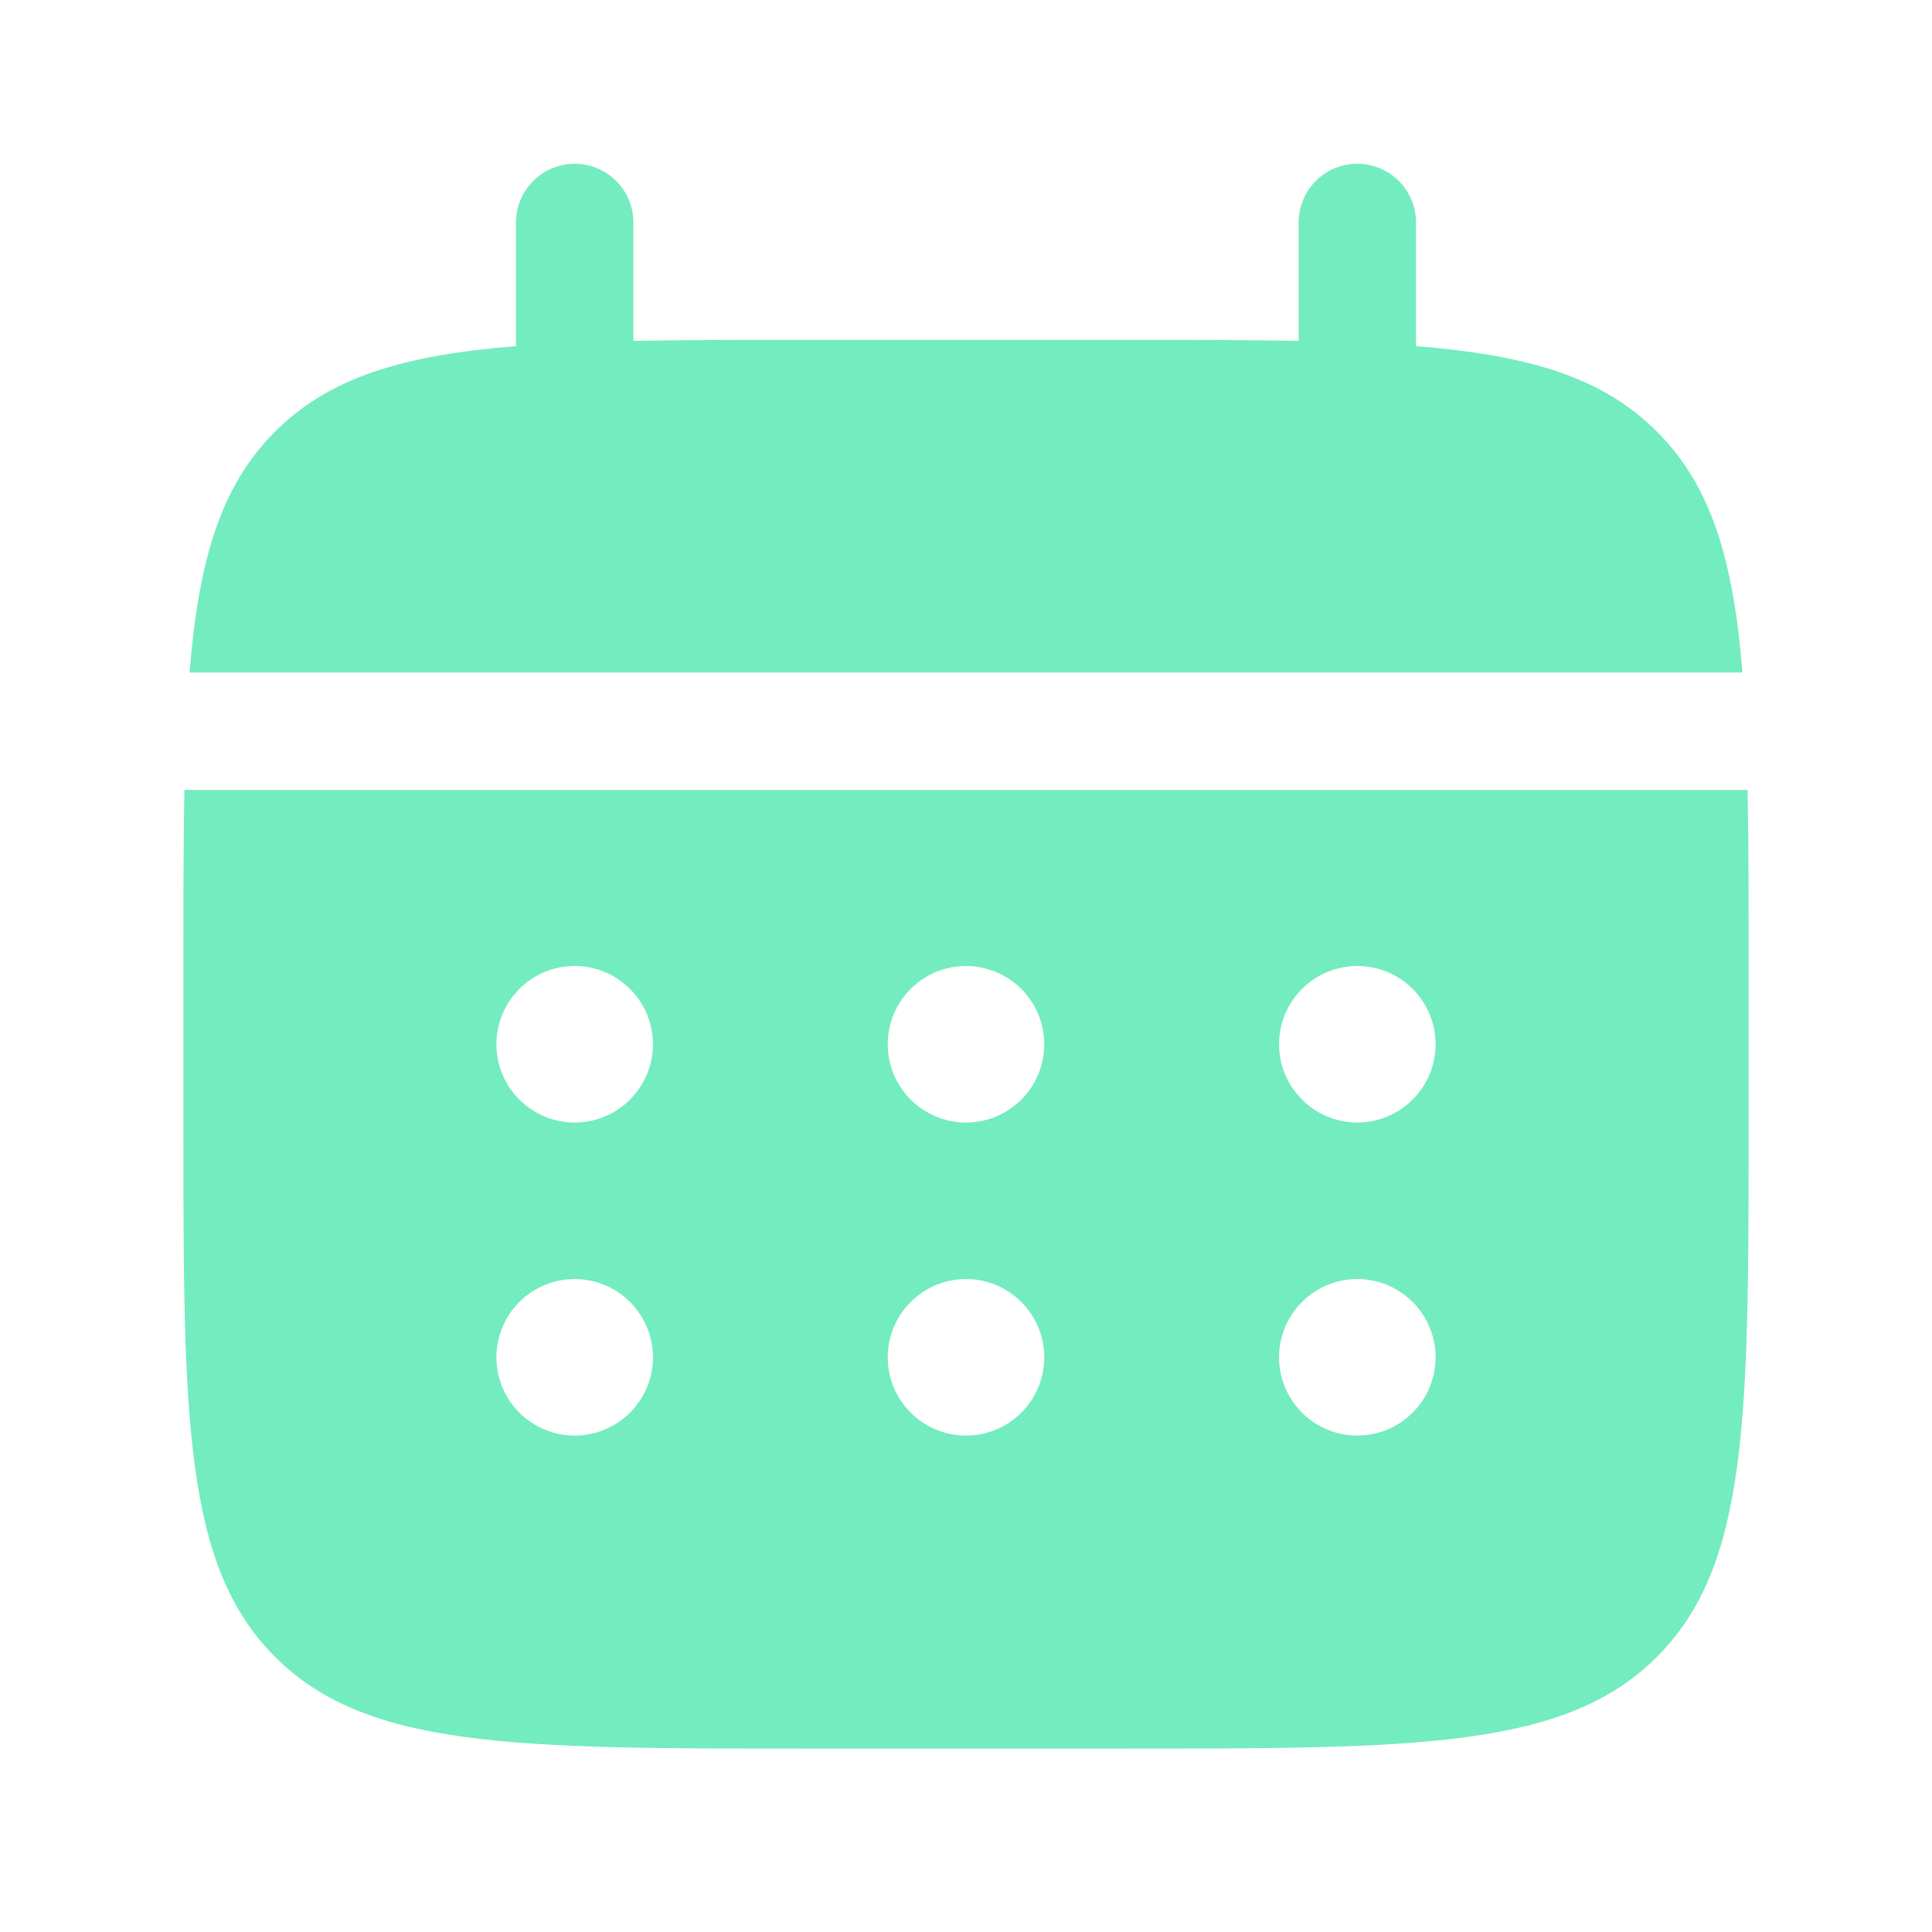 <svg width="36" height="36" viewBox="0 0 36 36" fill="none" xmlns="http://www.w3.org/2000/svg">
<path d="M11.802 4.146C11.802 3.856 11.687 3.578 11.482 3.372C11.277 3.167 10.998 3.052 10.708 3.052C10.418 3.052 10.14 3.167 9.935 3.372C9.73 3.578 9.615 3.856 9.615 4.146V6.45C7.515 6.618 6.138 7.029 5.126 8.042C4.112 9.055 3.701 10.433 3.532 12.531H32.468C32.299 10.431 31.888 9.055 30.874 8.042C29.862 7.029 28.484 6.618 26.385 6.449V4.146C26.385 3.856 26.27 3.578 26.065 3.372C25.86 3.167 25.582 3.052 25.292 3.052C25.002 3.052 24.723 3.167 24.518 3.372C24.313 3.578 24.198 3.856 24.198 4.146V6.352C23.228 6.333 22.14 6.333 20.917 6.333H15.083C13.86 6.333 12.772 6.333 11.802 6.352V4.146Z" fill="#73ECBF"/>
<path fill-rule="evenodd" clip-rule="evenodd" d="M3.417 18C3.417 16.776 3.417 15.688 3.436 14.719H32.564C32.583 15.688 32.583 16.776 32.583 18V20.917C32.583 26.416 32.583 29.166 30.874 30.874C29.165 32.582 26.416 32.583 20.917 32.583H15.083C9.584 32.583 6.834 32.583 5.126 30.874C3.418 29.165 3.417 26.416 3.417 20.917V18ZM25.292 20.917C25.678 20.917 26.049 20.763 26.323 20.489C26.596 20.216 26.75 19.845 26.75 19.458C26.75 19.072 26.596 18.701 26.323 18.427C26.049 18.154 25.678 18 25.292 18C24.905 18 24.534 18.154 24.261 18.427C23.987 18.701 23.833 19.072 23.833 19.458C23.833 19.845 23.987 20.216 24.261 20.489C24.534 20.763 24.905 20.917 25.292 20.917ZM25.292 26.75C25.678 26.75 26.049 26.596 26.323 26.323C26.596 26.049 26.75 25.678 26.75 25.292C26.75 24.905 26.596 24.534 26.323 24.261C26.049 23.987 25.678 23.833 25.292 23.833C24.905 23.833 24.534 23.987 24.261 24.261C23.987 24.534 23.833 24.905 23.833 25.292C23.833 25.678 23.987 26.049 24.261 26.323C24.534 26.596 24.905 26.75 25.292 26.75ZM19.458 19.458C19.458 19.845 19.305 20.216 19.031 20.489C18.758 20.763 18.387 20.917 18 20.917C17.613 20.917 17.242 20.763 16.969 20.489C16.695 20.216 16.542 19.845 16.542 19.458C16.542 19.072 16.695 18.701 16.969 18.427C17.242 18.154 17.613 18 18 18C18.387 18 18.758 18.154 19.031 18.427C19.305 18.701 19.458 19.072 19.458 19.458ZM19.458 25.292C19.458 25.678 19.305 26.049 19.031 26.323C18.758 26.596 18.387 26.75 18 26.75C17.613 26.75 17.242 26.596 16.969 26.323C16.695 26.049 16.542 25.678 16.542 25.292C16.542 24.905 16.695 24.534 16.969 24.261C17.242 23.987 17.613 23.833 18 23.833C18.387 23.833 18.758 23.987 19.031 24.261C19.305 24.534 19.458 24.905 19.458 25.292ZM10.708 20.917C11.095 20.917 11.466 20.763 11.739 20.489C12.013 20.216 12.167 19.845 12.167 19.458C12.167 19.072 12.013 18.701 11.739 18.427C11.466 18.154 11.095 18 10.708 18C10.322 18 9.951 18.154 9.677 18.427C9.404 18.701 9.25 19.072 9.25 19.458C9.25 19.845 9.404 20.216 9.677 20.489C9.951 20.763 10.322 20.917 10.708 20.917ZM10.708 26.75C11.095 26.75 11.466 26.596 11.739 26.323C12.013 26.049 12.167 25.678 12.167 25.292C12.167 24.905 12.013 24.534 11.739 24.261C11.466 23.987 11.095 23.833 10.708 23.833C10.322 23.833 9.951 23.987 9.677 24.261C9.404 24.534 9.25 24.905 9.25 25.292C9.25 25.678 9.404 26.049 9.677 26.323C9.951 26.596 10.322 26.75 10.708 26.75Z" fill="#73ECBF"/>
</svg>
